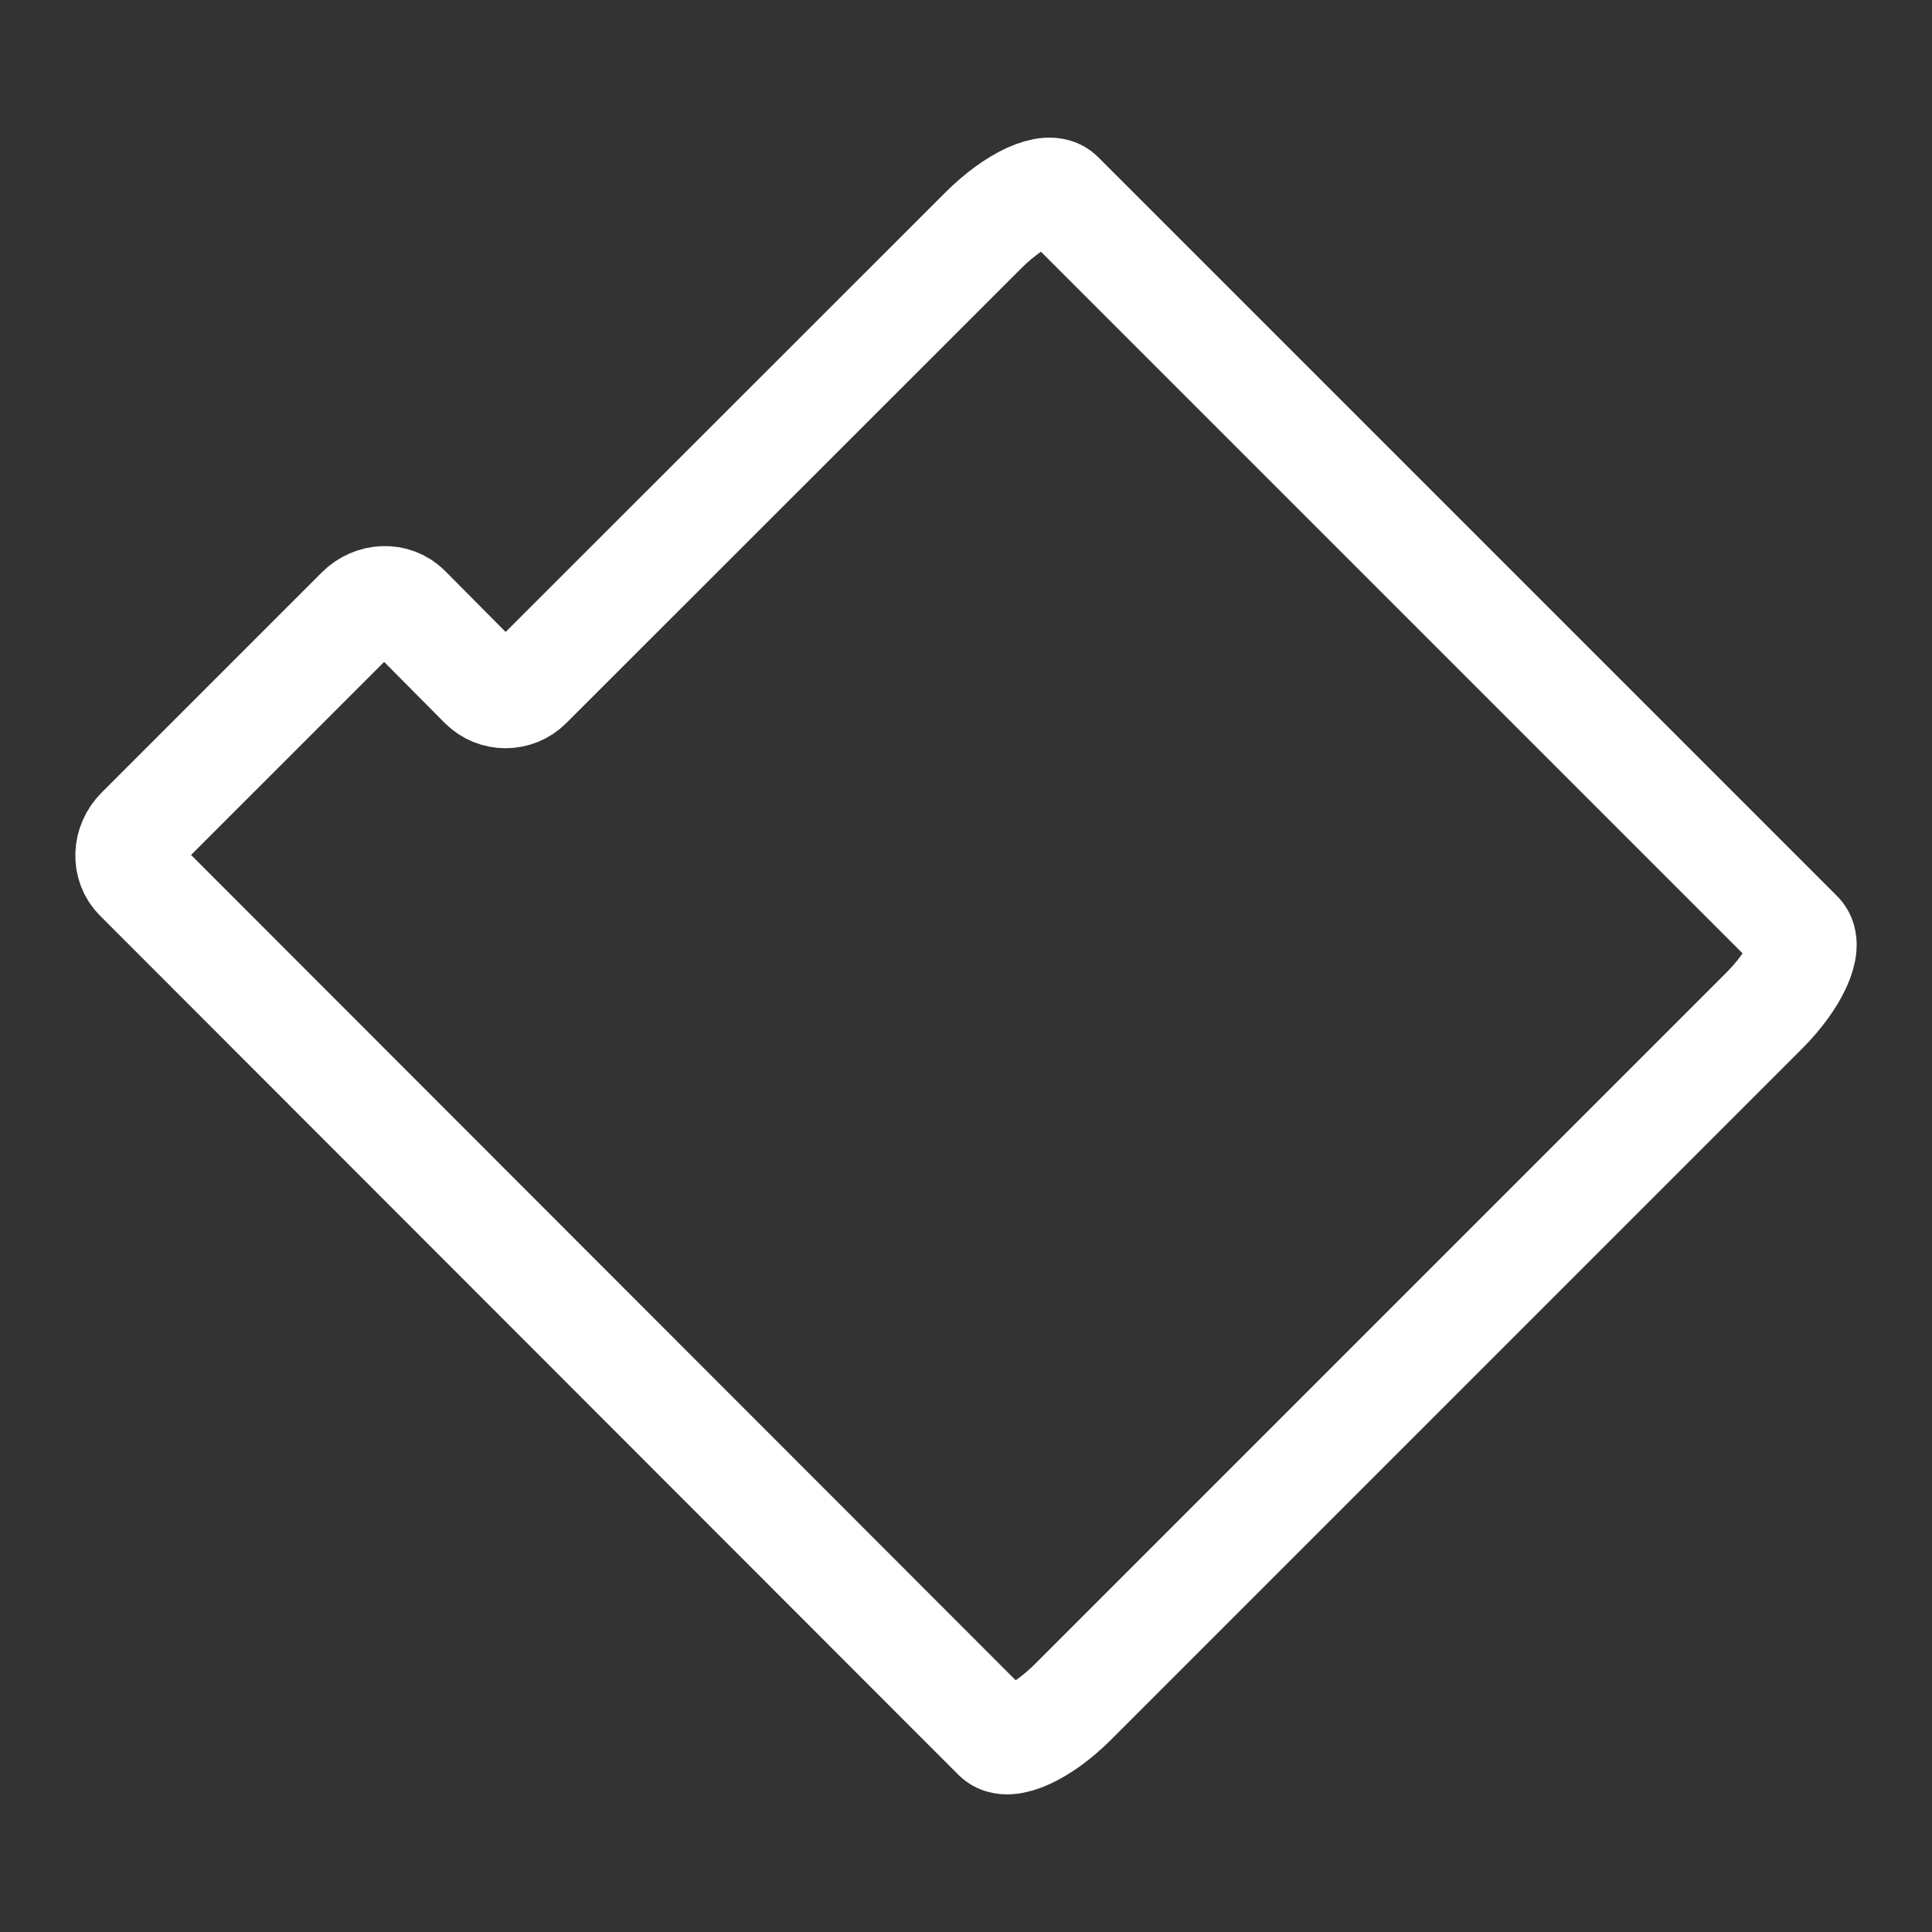 <?xml version="1.0" encoding="utf-8"?>
<!-- Generator: Adobe Illustrator 16.0.0, SVG Export Plug-In . SVG Version: 6.00 Build 0)  -->
<!DOCTYPE svg PUBLIC "-//W3C//DTD SVG 1.1//EN" "http://www.w3.org/Graphics/SVG/1.1/DTD/svg11.dtd">
<svg version="1.1" id="Layer_1" xmlns="http://www.w3.org/2000/svg" xmlns:xlink="http://www.w3.org/1999/xlink" x="0px" y="0px" width="180px" height="180px" viewBox="0 0 180 180" enable-background="new 0 0 180 180" xml:space="preserve">
<rect x="0" y="0" width="180" height="180" fill="#333333" stroke="none"/>
<path fill-opacity="0.0" stroke="#FFFFFF" stroke-width="10" stroke-miterlimit="10" d="M44.982,63.833c1.172,1.172,3.071,1.172,4.243,0l42.397-42.377c2.881-2.879,6.082-4.354,7.148-3.287l68.865,68.865c1.066,1.066-0.406,4.268-3.289,7.148l-64.359,64.361c-2.881,2.88-6.083,4.354-7.148,3.287L12.852,81.774c-1.172-1.172-1.101-3.141,0.157-4.4L33.514,56.87c1.258-1.26,3.228-1.33,4.4-0.158L44.982,63.833z"/>
</svg>
